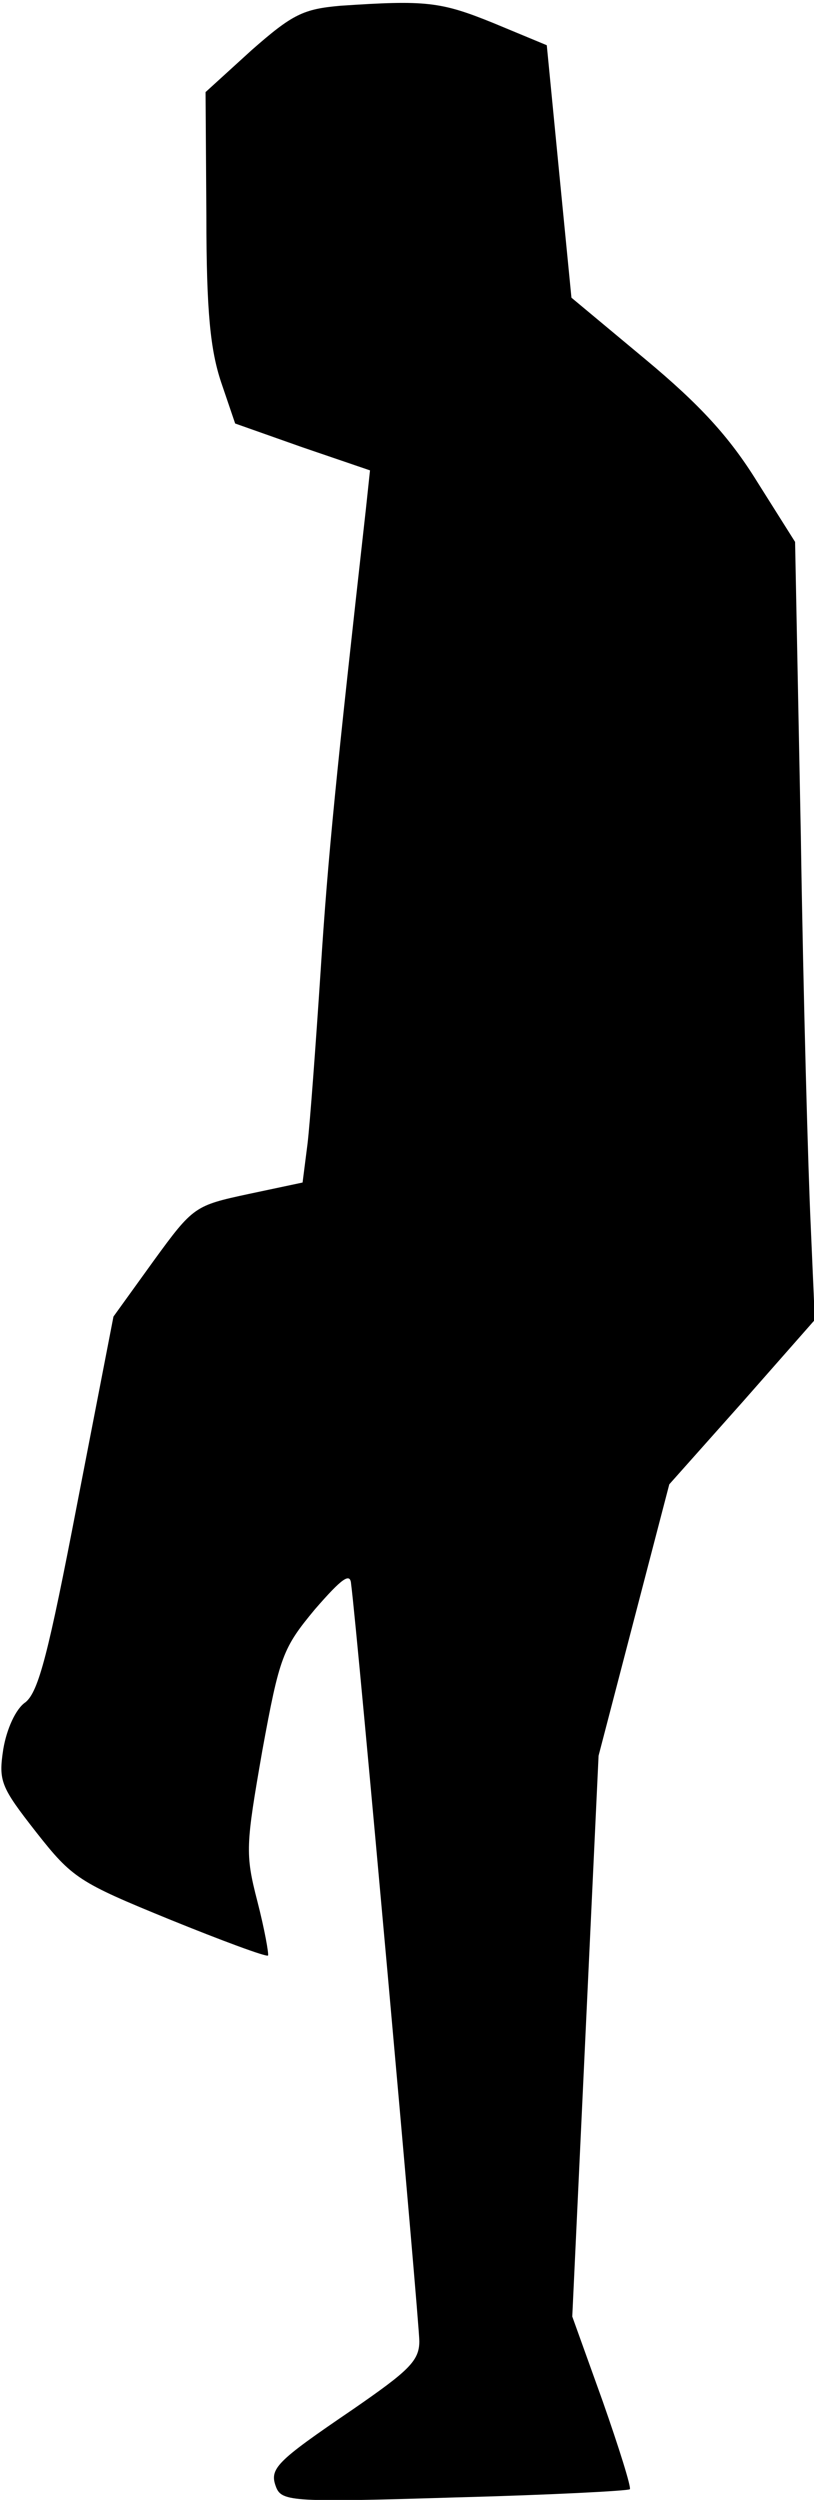 <?xml version="1.0" standalone="no"?>
<!DOCTYPE svg PUBLIC "-//W3C//DTD SVG 20010904//EN"
 "http://www.w3.org/TR/2001/REC-SVG-20010904/DTD/svg10.dtd">
<svg version="1.0" xmlns="http://www.w3.org/2000/svg"
 width="99pt" height="304pt" viewBox="0 0 99 304"
 preserveAspectRatio="xMidYMid meet">
<g transform="translate(0,304) scale(0.1,-0.1)"
fill="#000000" stroke="none">
<path fill="#000000" stroke="none" d="M414 3033 c-45 -4 -58 -10 -108 -54
l-56 -51 1 -151 c0 -117 5 -163 18 -202 l17 -50 82 -29 82 -28 -5 -47 c-36
-322 -46 -420 -55 -561 -6 -91 -13 -186 -16 -211 l-6 -47 -66 -14 c-65 -14
-67 -15 -115 -81 l-49 -68 -44 -227 c-35 -182 -47 -229 -63 -242 -12 -8 -23
-33 -27 -57 -6 -39 -3 -46 40 -101 44 -56 52 -61 162 -106 64 -26 118 -46 120
-44 1 2 -4 31 -13 66 -15 58 -14 68 6 183 21 115 25 125 64 172 33 38 43 45
44 31 8 -61 83 -898 83 -921 0 -24 -13 -36 -81 -83 -94 -64 -102 -72 -93 -95
7 -17 22 -18 217 -12 115 3 211 8 213 10 2 2 -13 50 -33 107 l-37 103 16 341
16 341 43 165 43 165 89 100 88 100 -5 115 c-3 63 -9 276 -12 473 l-7 358 -46
73 c-34 55 -70 94 -136 149 l-90 75 -15 153 -15 154 -65 27 c-64 26 -82 28
-186 21z"/>
</g>
</svg>
